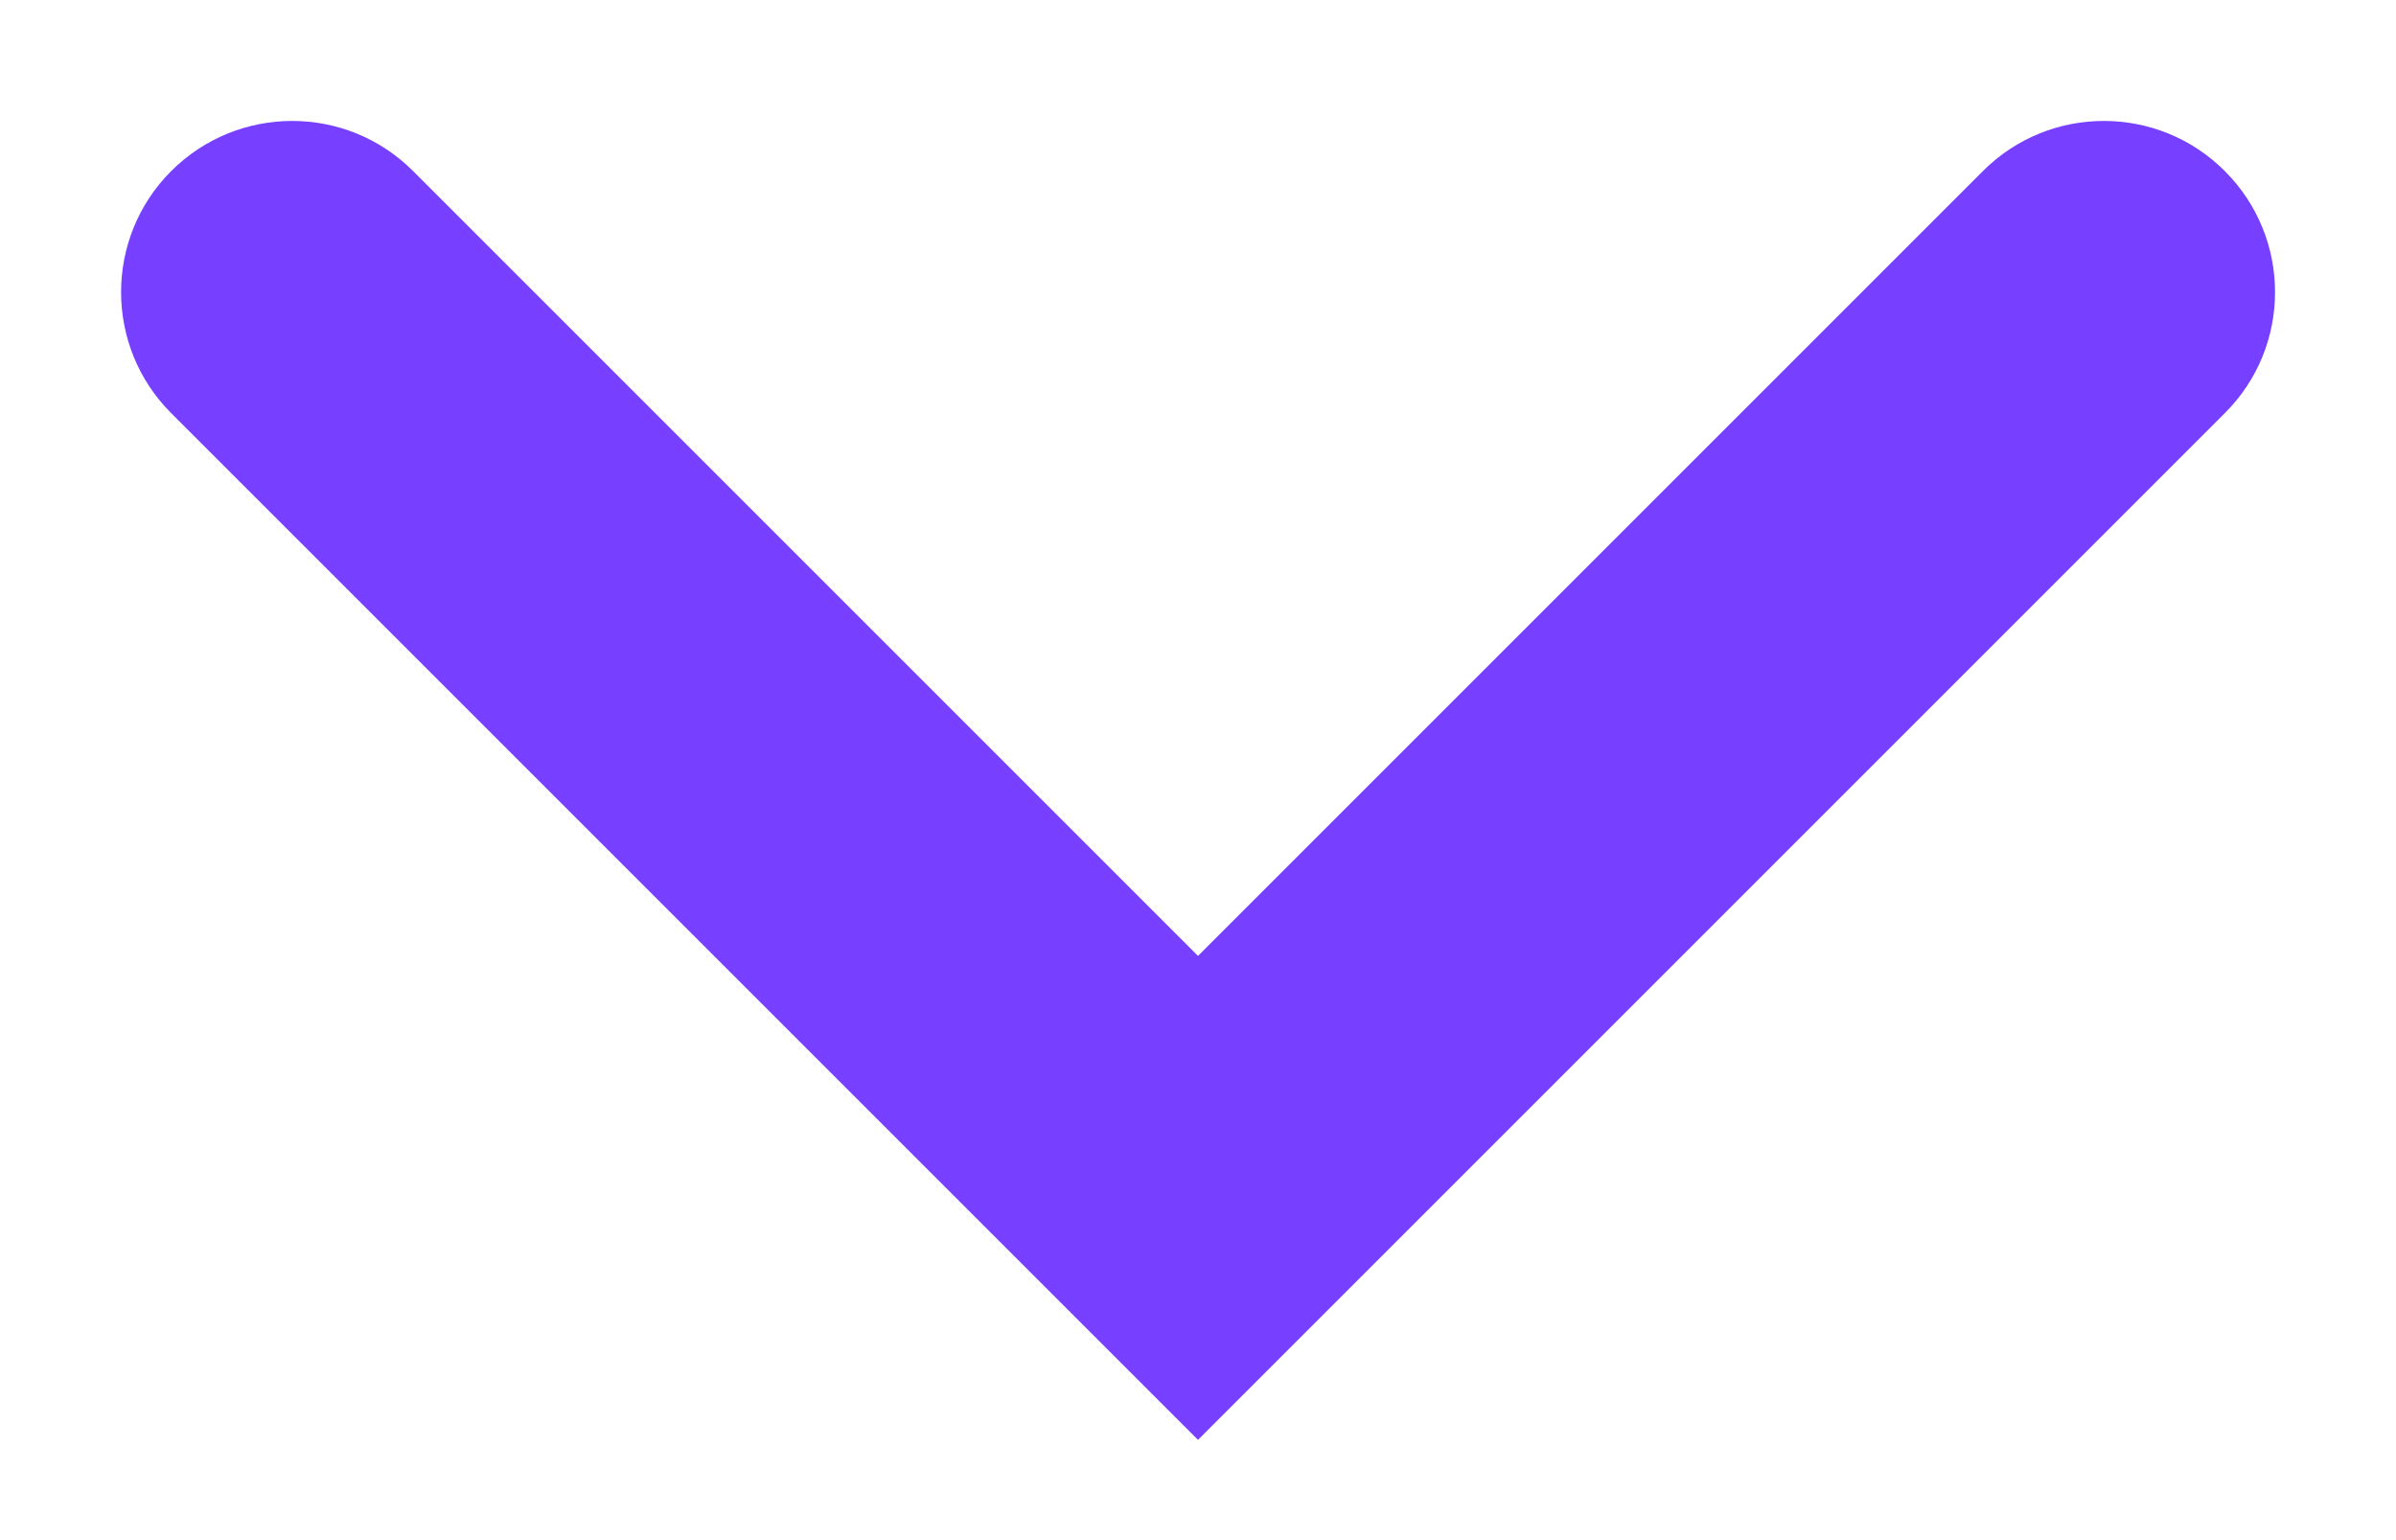 <svg width="14" height="9" viewBox="0 0 14 9" fill="none" xmlns="http://www.w3.org/2000/svg">
<path d="M7 5.586L2.414 1C2.024 0.609 1.391 0.609 1 1C0.61 1.39 0.61 2.024 1 2.414L7 8.414L13 2.414C13.391 2.024 13.391 1.391 13 1C12.61 0.609 11.976 0.609 11.586 1L7 5.586Z" fill="#773FFF"/>
</svg>

